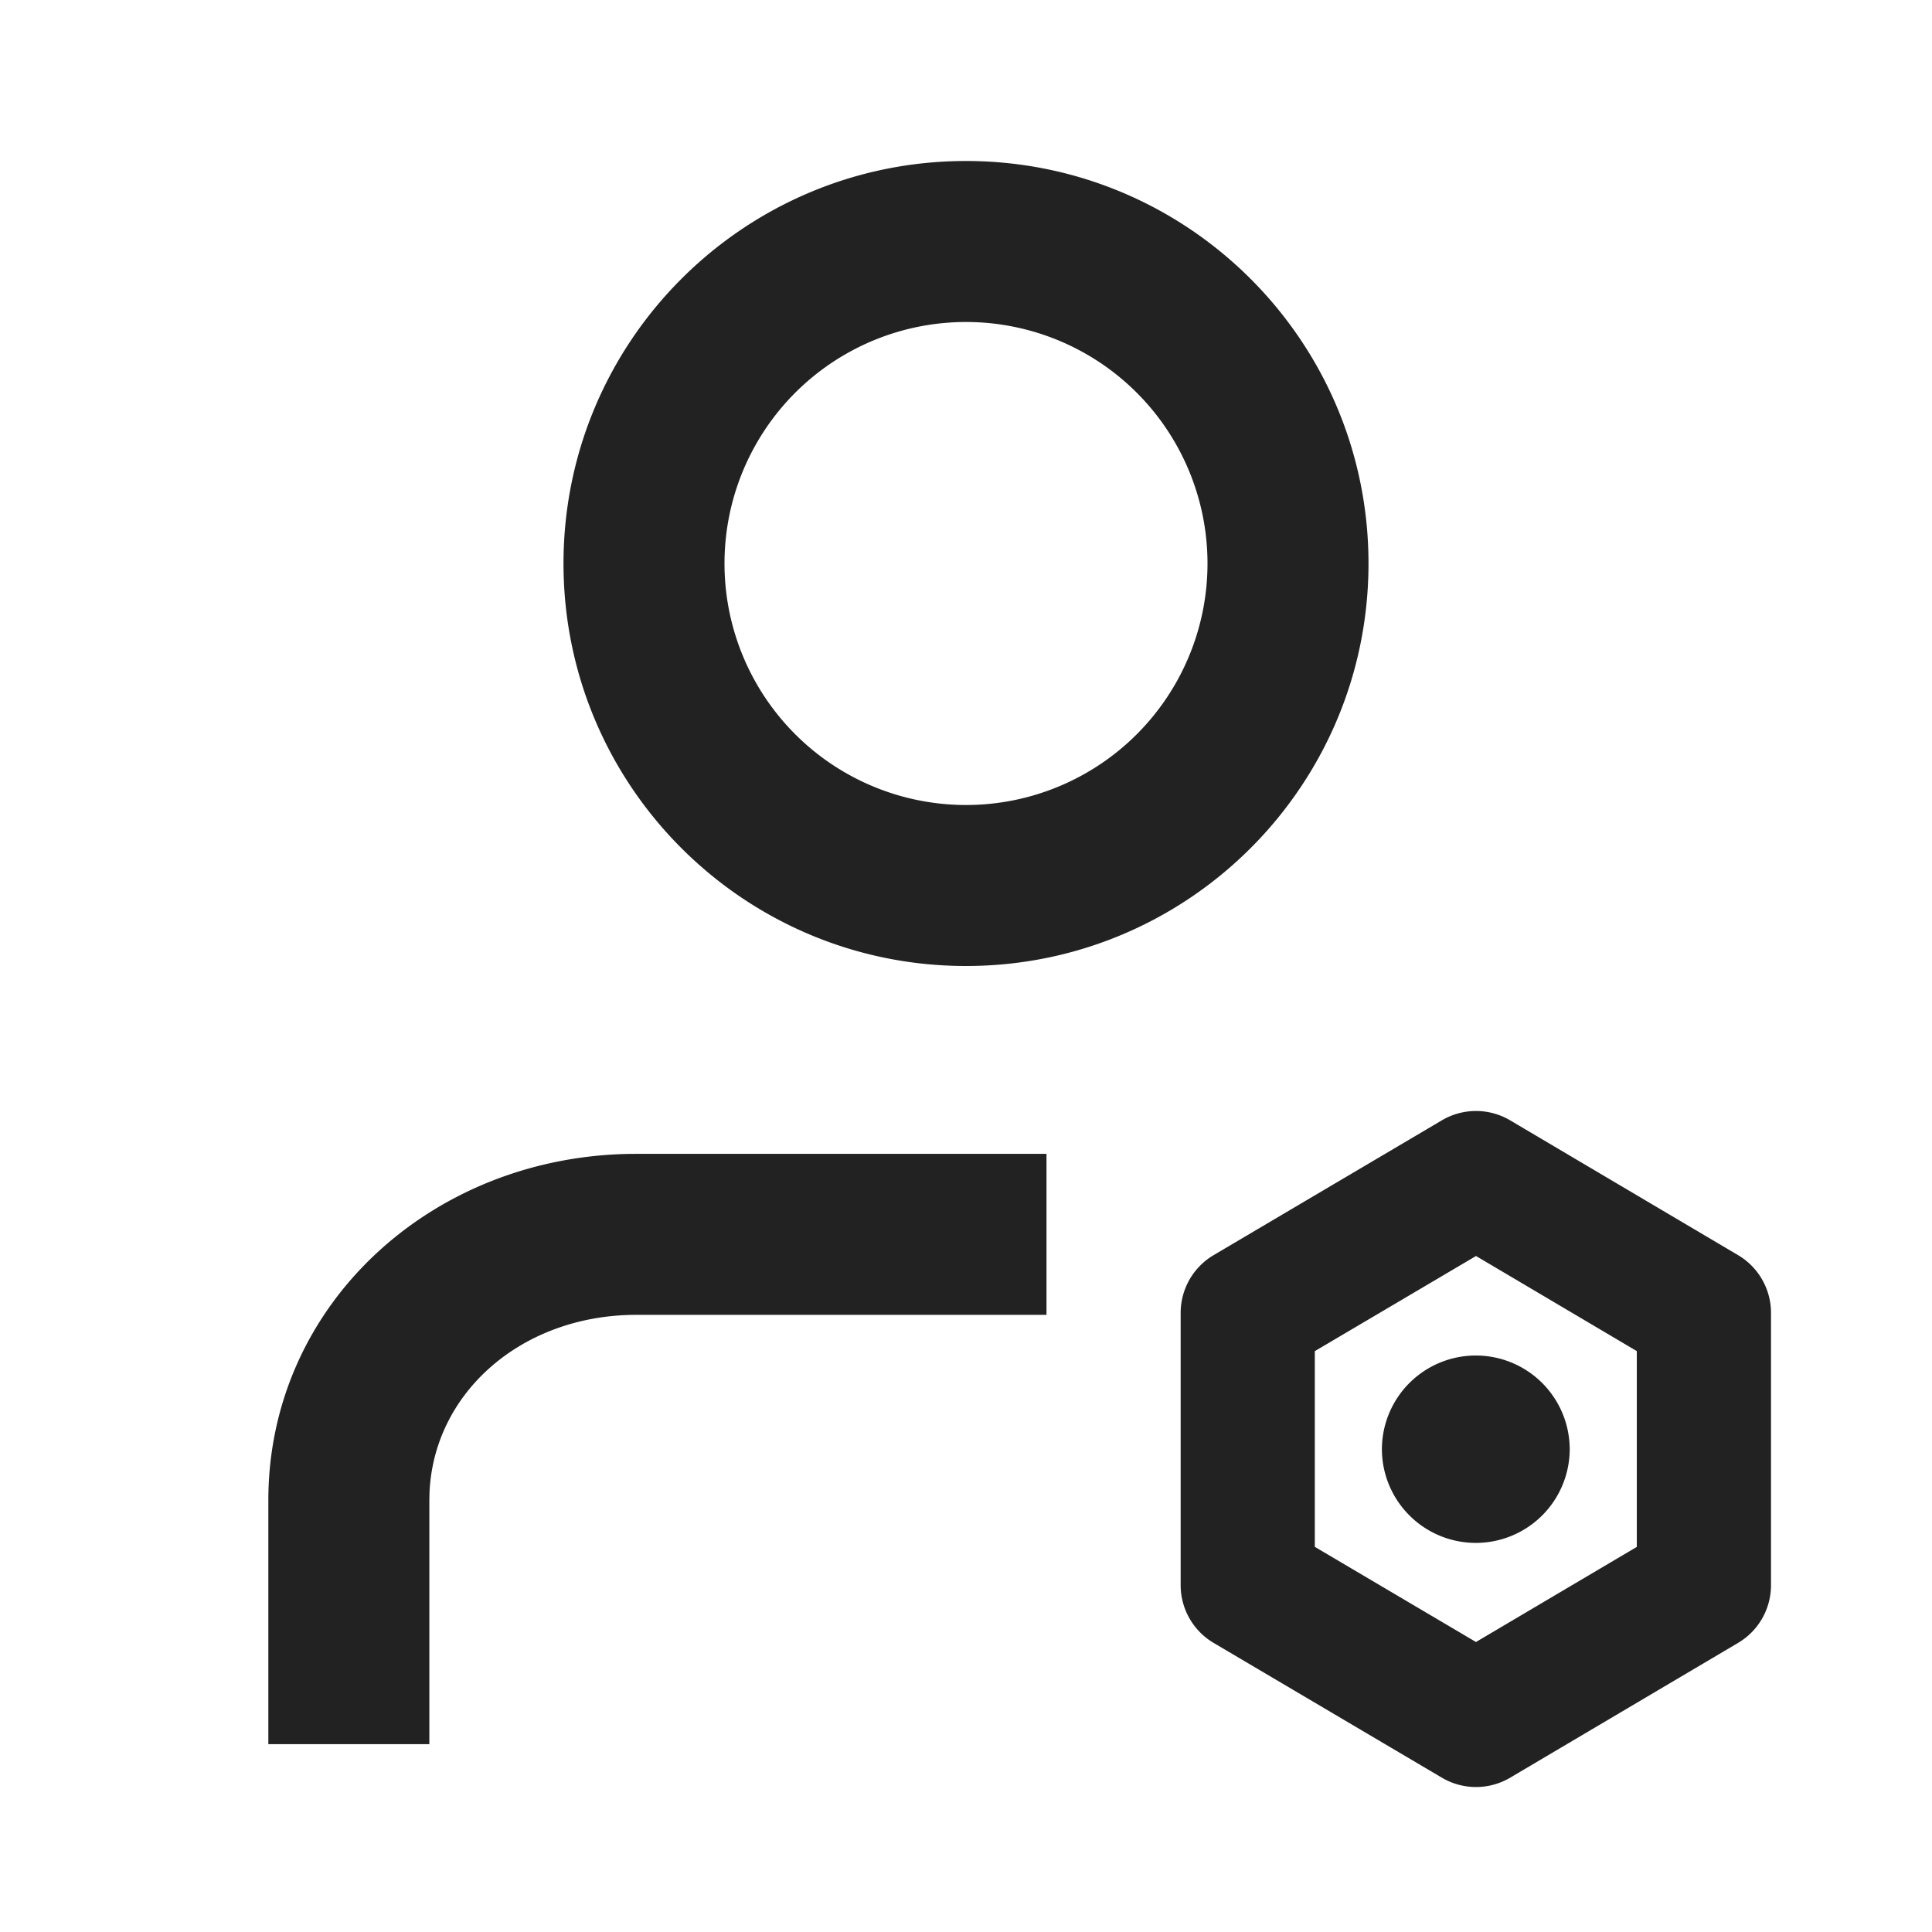 <svg xmlns="http://www.w3.org/2000/svg" viewBox="0 0 1024 1024"><path fill="#222" d="M512 85.333C629.824 85.333 725.333 180.843 725.333 298.667S629.824 512 512 512 298.667 416.49 298.667 298.667 394.176 85.333 512 85.333zM512 170.667A128 128 0 1 0 512 426.667 128 128 0 0 0 512 170.667zM554.667 611.563V696.896H337.344C276.267 696.896 229.461 738.539 227.627 791.872L227.563 795.157V924.437H142.229V795.157C142.23 692.8 227.072 613.824 332.8 611.605L337.344 611.563H554.667zM800.427 593.813 921.195 665.237A35.554 35.554 0 0 1 938.667 695.851V840.17A35.528 35.528 0 0 1 921.195 870.784L800.427 942.208A35.563 35.563 0 0 1 764.224 942.208L643.264 870.784A35.583 35.583 0 0 1 625.771 840.149V695.872A35.583 35.583 0 0 1 643.264 665.237L764.224 593.792A35.563 35.563 0 0 1 800.427 593.813ZM782.315 665.707 696.875 716.139V819.86L782.293 870.293 867.541 819.883V716.117L782.315 665.707Z"></path><path fill="#222" d="M831.979 768A49.77 49.77 0 0 1 782.208 817.77 49.77 49.77 0 0 1 732.438 768 49.77 49.77 0 0 1 831.977 768z"></path></svg>